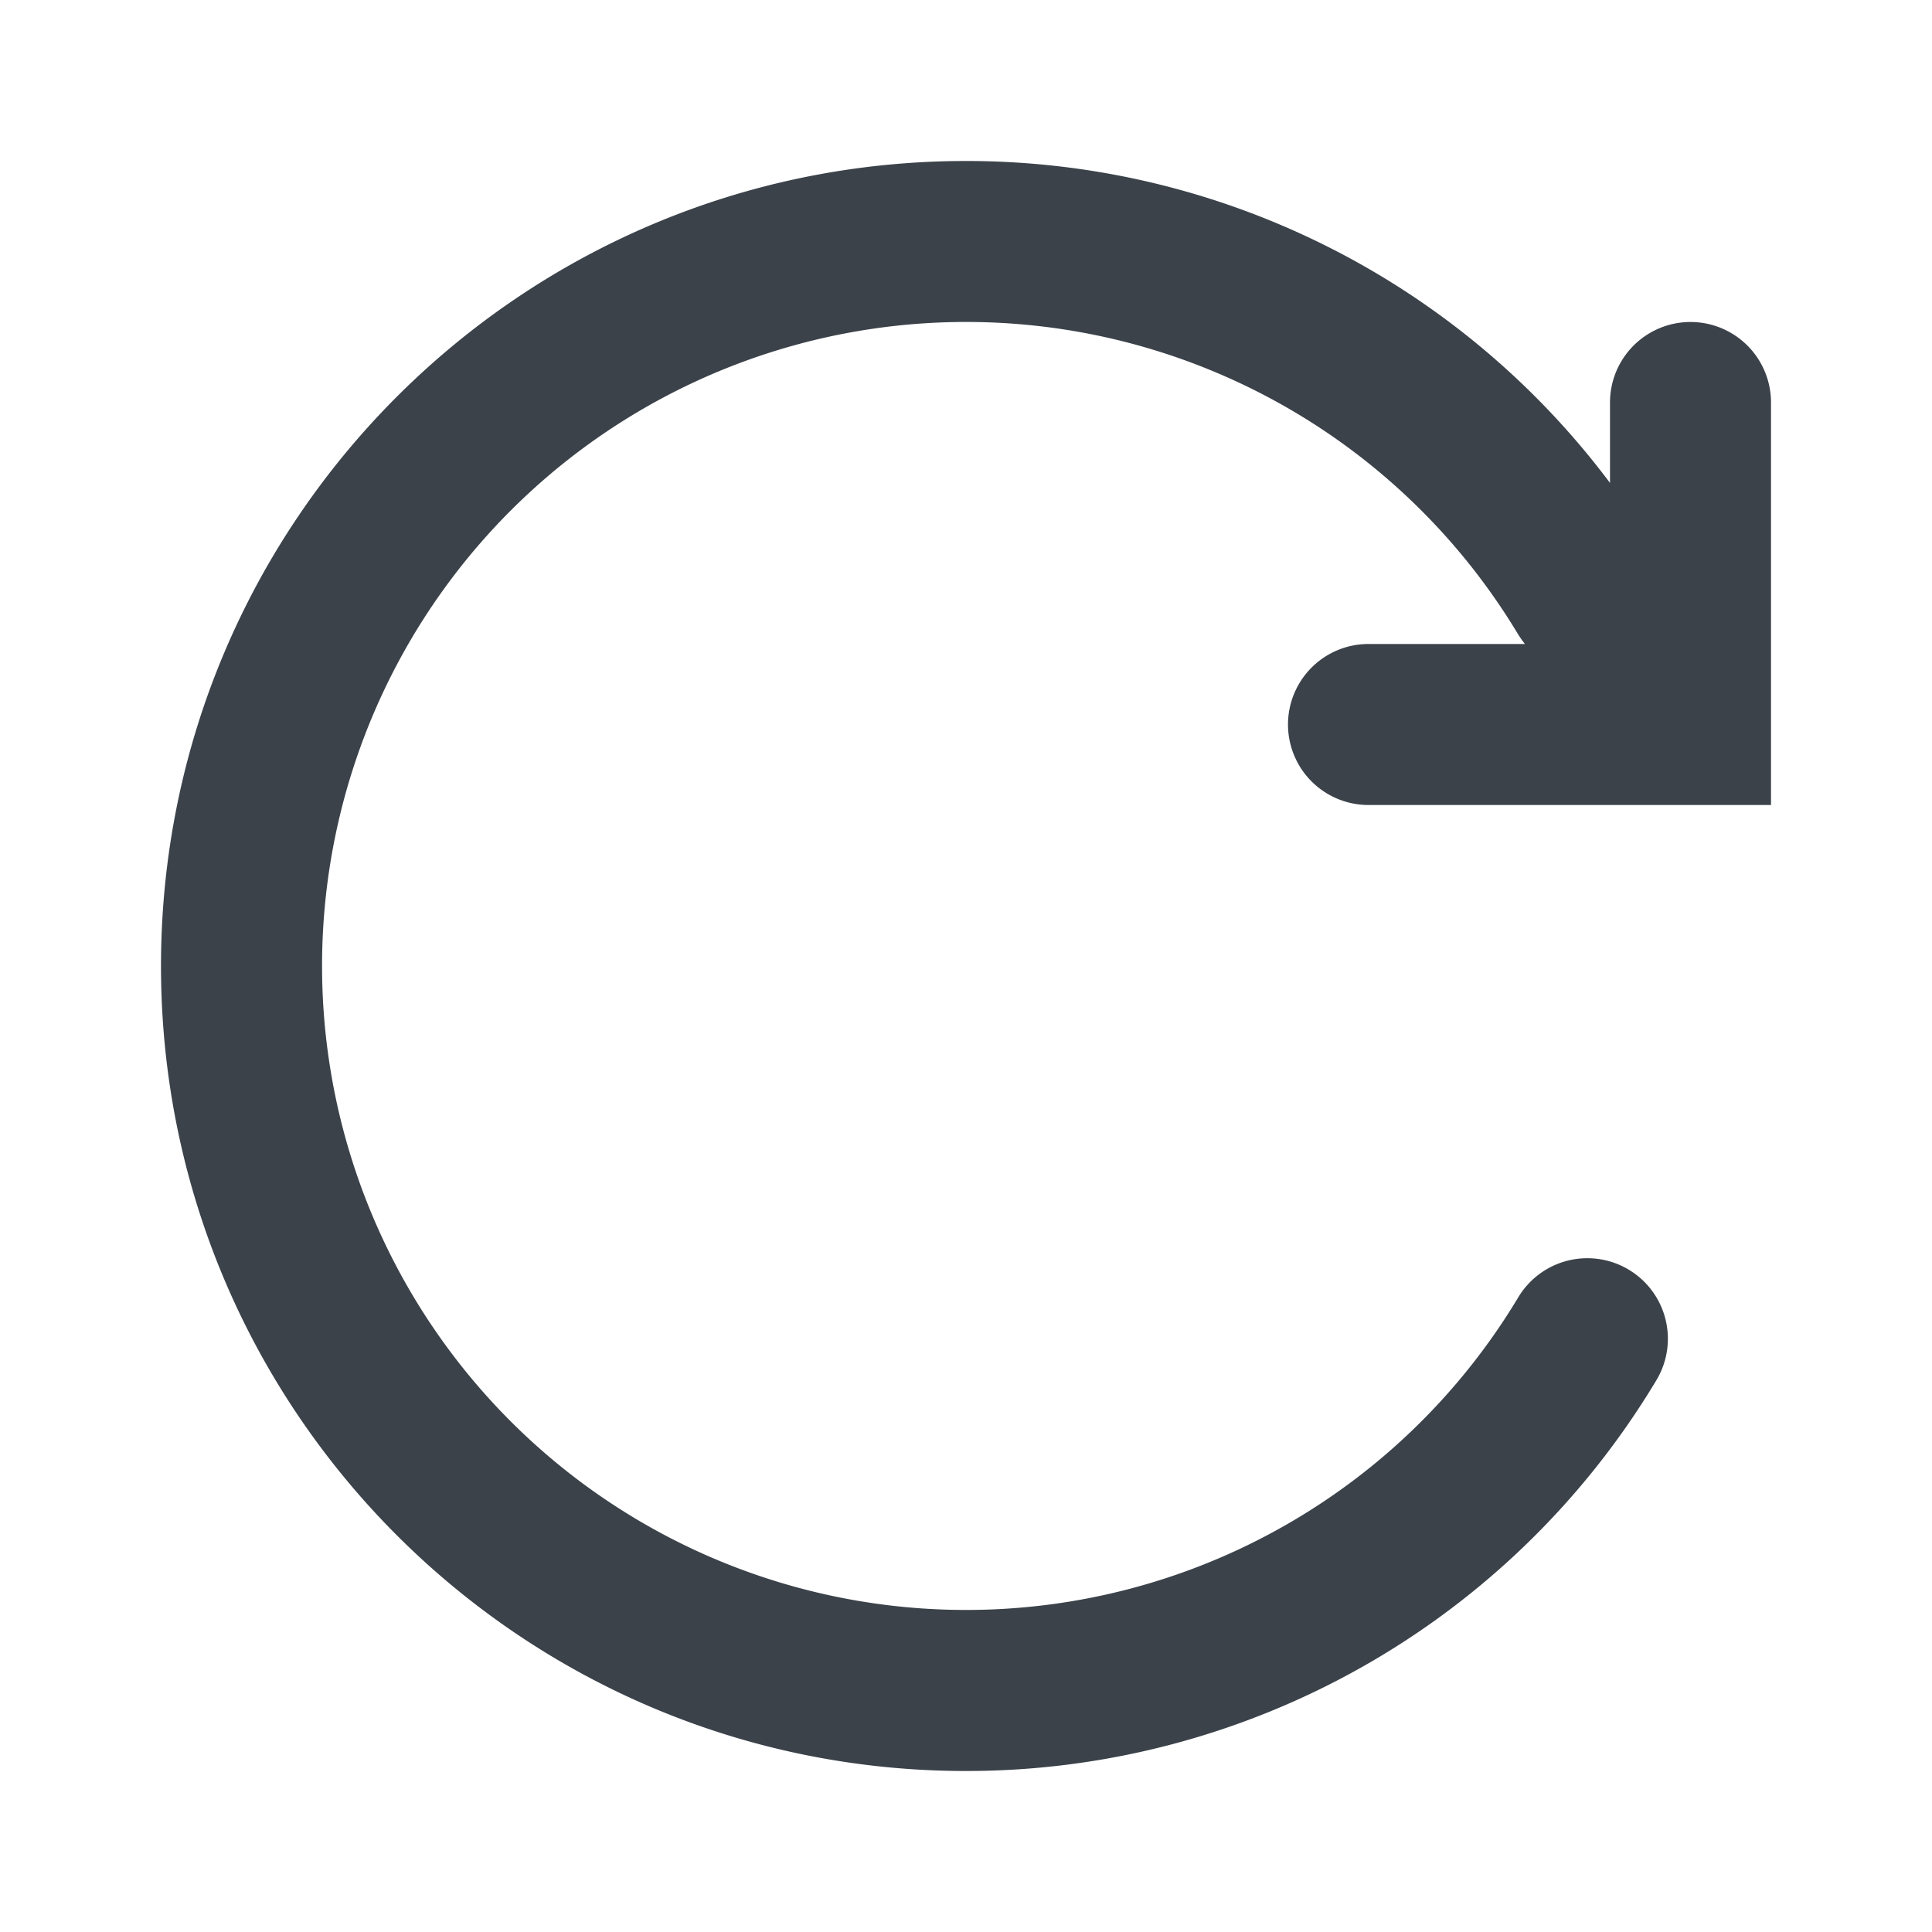 <svg width="24" height="24" viewBox="0 0 24 24" xmlns="http://www.w3.org/2000/svg">
    <g fill="none" fill-rule="evenodd">
        <path d="M0 0h24v24H0z"/>
        <path d="M12 2a9.988 9.988 0 0 1 8 3.999V5a1 1 0 0 1 2 0v5h-5a1 1 0 0 1 0-2h1.943l-.042-.056-.04-.06a8 8 0 1 0 0 8.231 1 1 0 1 1 1.715 1.031A9.994 9.994 0 0 1 12 22C6.477 22 2 17.523 2 12S6.477 2 12 2z" fill="#3B424A"/>
    </g>
</svg>
